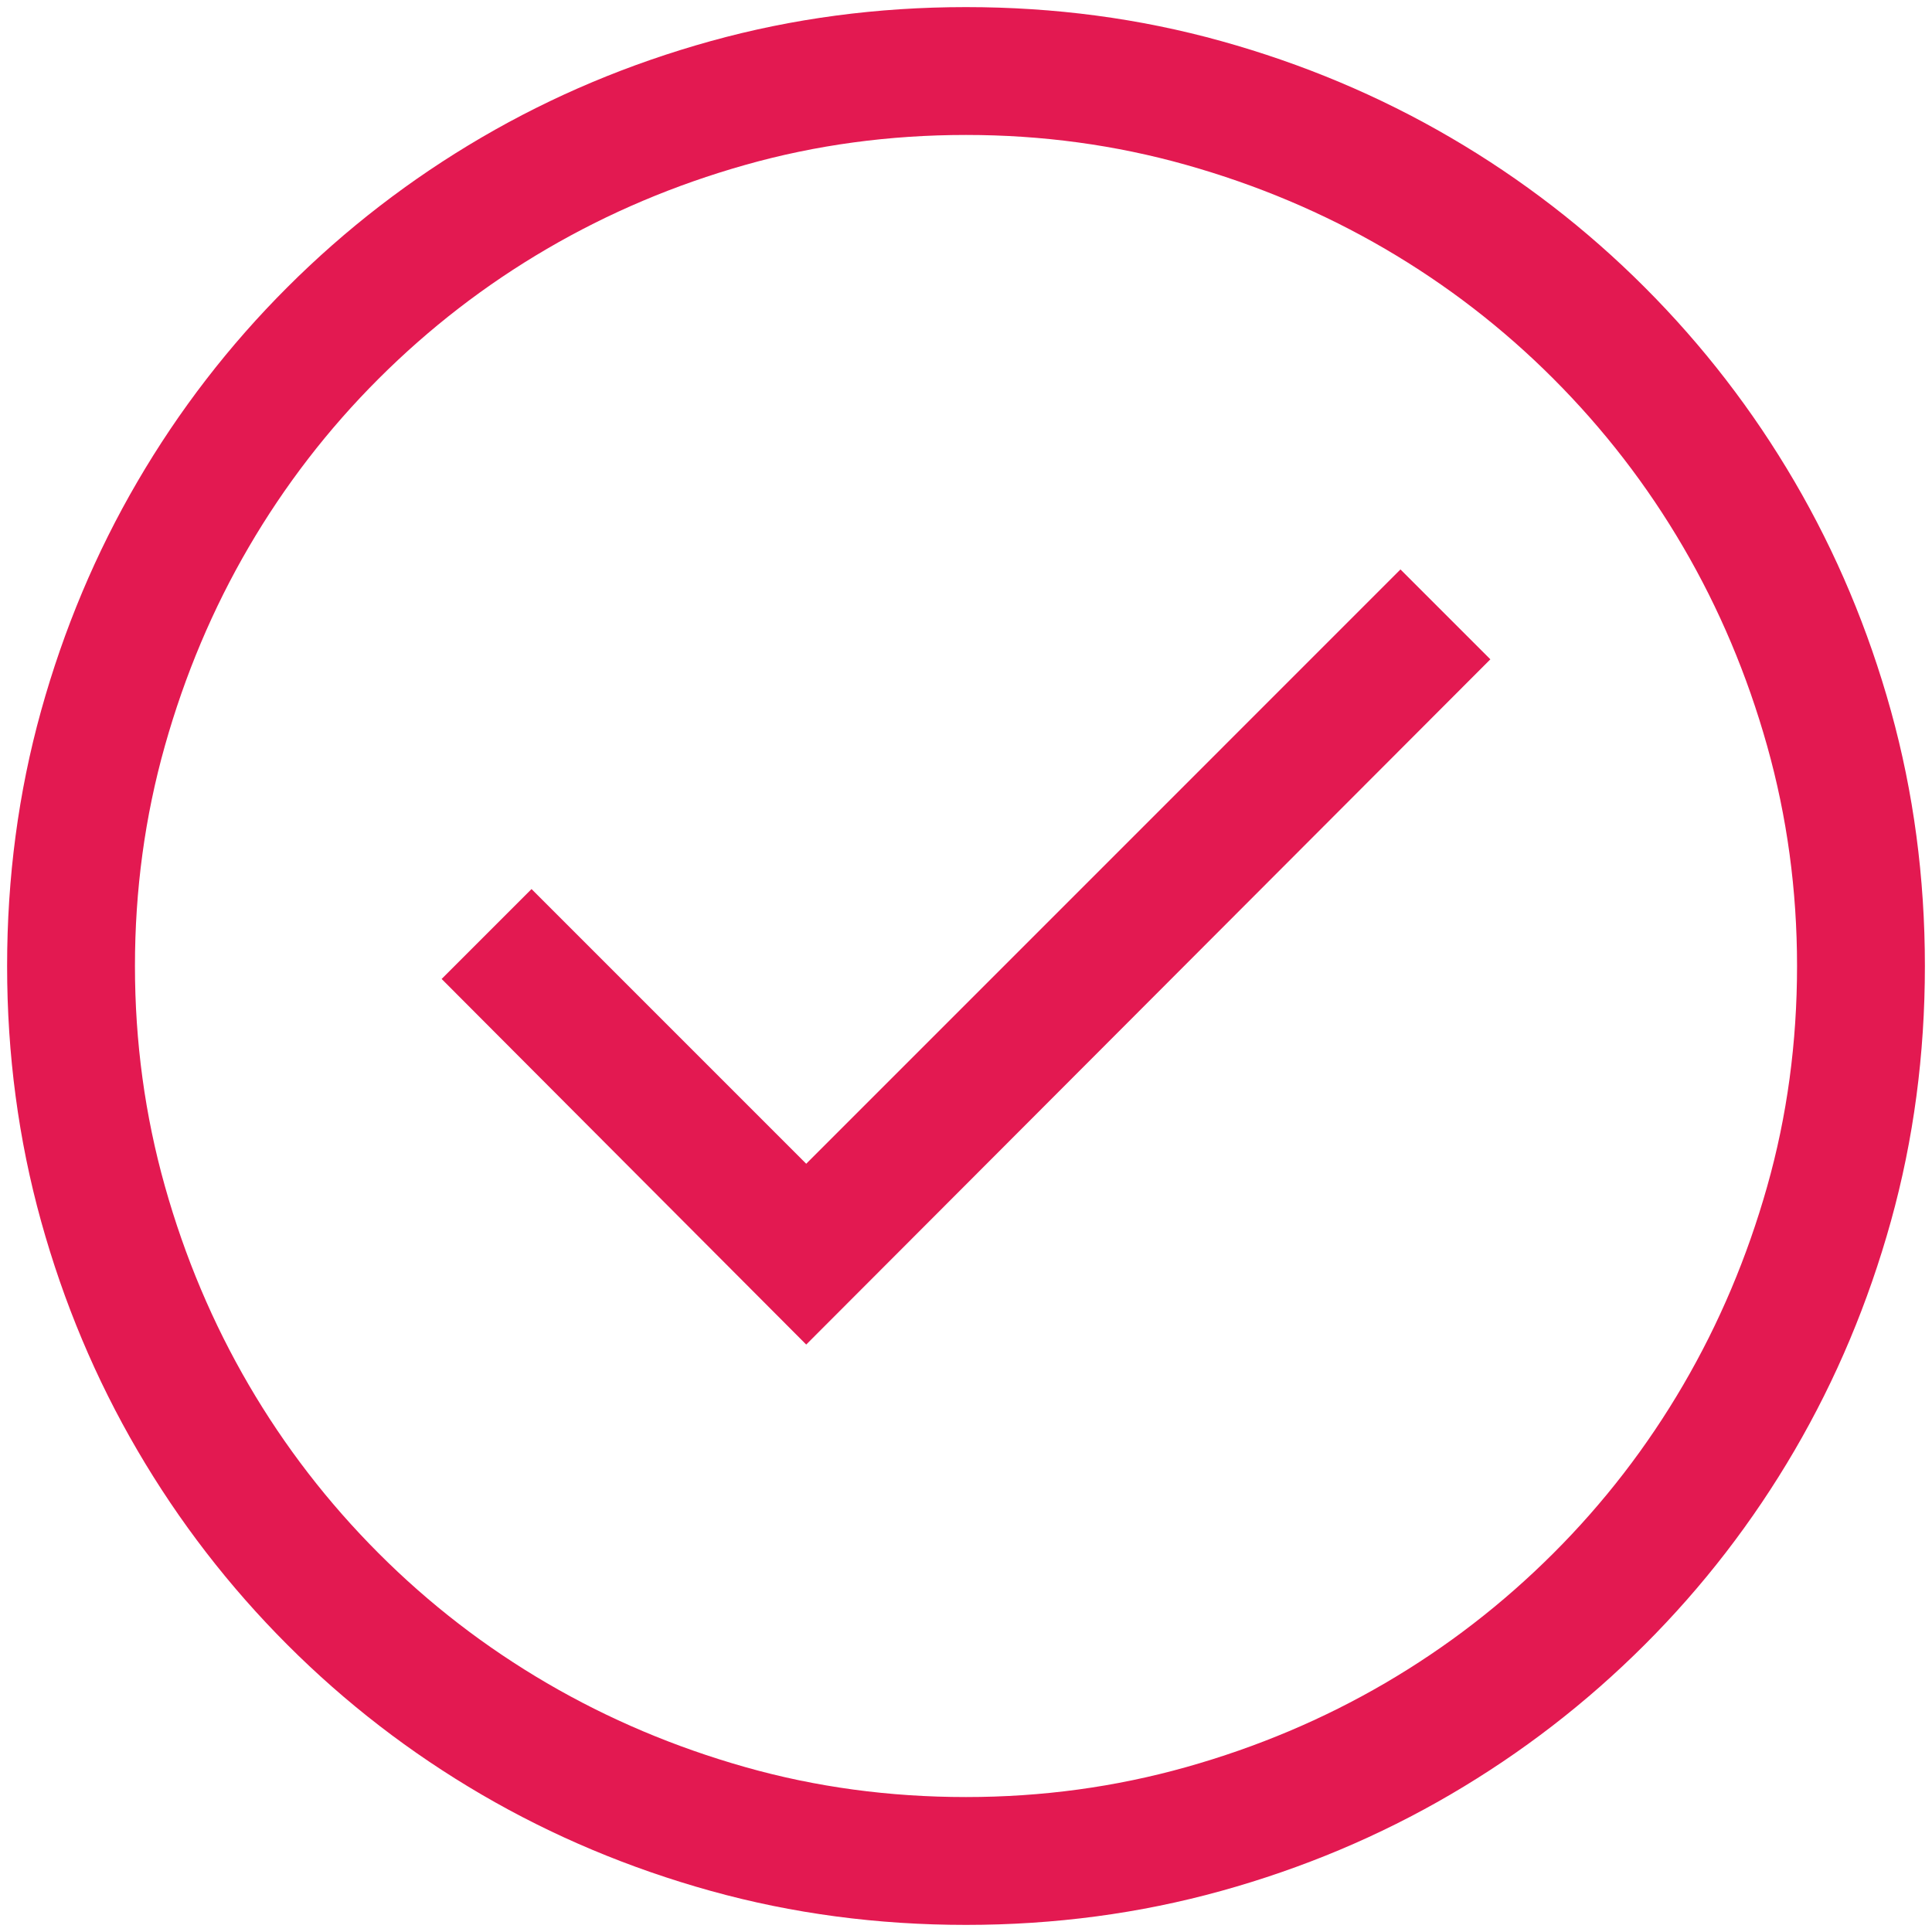 ﻿<?xml version="1.0" encoding="utf-8"?>
<svg version="1.1" xmlns:xlink="http://www.w3.org/1999/xlink" width="115px" height="115px" xmlns="http://www.w3.org/2000/svg">
  <g transform="matrix(1 0 0 1 -120 -125 )">
    <path d="M 42.31 2.445  C 47.164 1.099  52.227 0.423  57.5 0.423  C 62.773 0.423  67.836 1.096  72.69 2.445  C 77.544 3.795  82.093 5.706  86.335 8.182  C 90.576 10.658  94.432 13.631  97.899 17.101  C 101.366 20.571  104.339 24.424  106.818 28.665  C 109.297 32.907  111.208 37.456  112.555 42.31  C 113.901 47.164  114.577 52.23  114.577 57.5  C 114.577 62.77  113.904 67.836  112.555 72.69  C 111.205 77.544  109.294 82.093  106.818 86.335  C 104.342 90.576  101.369 94.432  97.899 97.899  C 94.429 101.366  90.576 104.339  86.335 106.818  C 82.093 109.297  77.544 111.208  72.69 112.555  C 67.836 113.901  62.773 114.577  57.5 114.577  C 52.227 114.577  47.164 113.904  42.31 112.555  C 37.456 111.205  32.907 109.294  28.665 106.818  C 24.424 104.342  20.568 101.369  17.101 97.899  C 13.634 94.429  10.661 90.576  8.182 86.335  C 5.703 82.093  3.792 77.544  2.445 72.69  C 1.099 67.836  0.423 62.773  0.423 57.5  C 0.423 52.227  1.096 47.164  2.445 42.31  C 3.795 37.456  5.706 32.907  8.182 28.665  C 10.658 24.424  13.631 20.568  17.101 17.101  C 20.571 13.634  24.424 10.661  28.665 8.182  C 32.907 5.703  37.456 3.792  42.31 2.445  Z M 44.36 105.184  C 48.56 106.375  52.941 106.967  57.5 106.967  C 62.019 106.967  66.389 106.372  70.61 105.184  C 74.831 103.997  78.775 102.33  82.441 100.189  C 86.108 98.048  89.446 95.47  92.46 92.46  C 95.474 89.45  98.048 86.108  100.189 82.441  C 102.33 78.775  103.994 74.841  105.184 70.64  C 106.375 66.44  106.967 62.059  106.967 57.5  C 106.967 52.981  106.372 48.611  105.184 44.39  C 103.997 40.169  102.33 36.225  100.189 32.559  C 98.048 28.892  95.47 25.554  92.46 22.54  C 89.45 19.526  86.108 16.952  82.441 14.811  C 78.775 12.67  74.831 11.006  70.61 9.816  C 66.389 8.625  62.019 8.033  57.5 8.033  C 52.941 8.033  48.56 8.628  44.36 9.816  C 40.159 11.003  36.225 12.67  32.559 14.811  C 28.892 16.952  25.554 19.53  22.54 22.54  C 19.526 25.55  16.952 28.892  14.811 32.559  C 12.67 36.225  11.006 40.169  9.816 44.39  C 8.625 48.611  8.033 52.981  8.033 57.5  C 8.033 62.019  8.628 66.389  9.816 70.61  C 11.003 74.831  12.67 78.775  14.811 82.441  C 16.952 86.108  19.53 89.446  22.54 92.46  C 25.55 95.474  28.892 98.048  32.559 100.189  C 36.225 102.33  40.159 103.994  44.36 105.184  Z M 47.989 69.271  L 83.361 33.895  L 88.712 39.245  L 47.989 80.033  L 26.288 58.271  L 31.639 52.92  L 47.989 69.271  Z " fill-rule="nonzero" fill="#e31951" stroke="none" transform="matrix(1 0 0 1 120 125 )" />
  </g>
</svg>